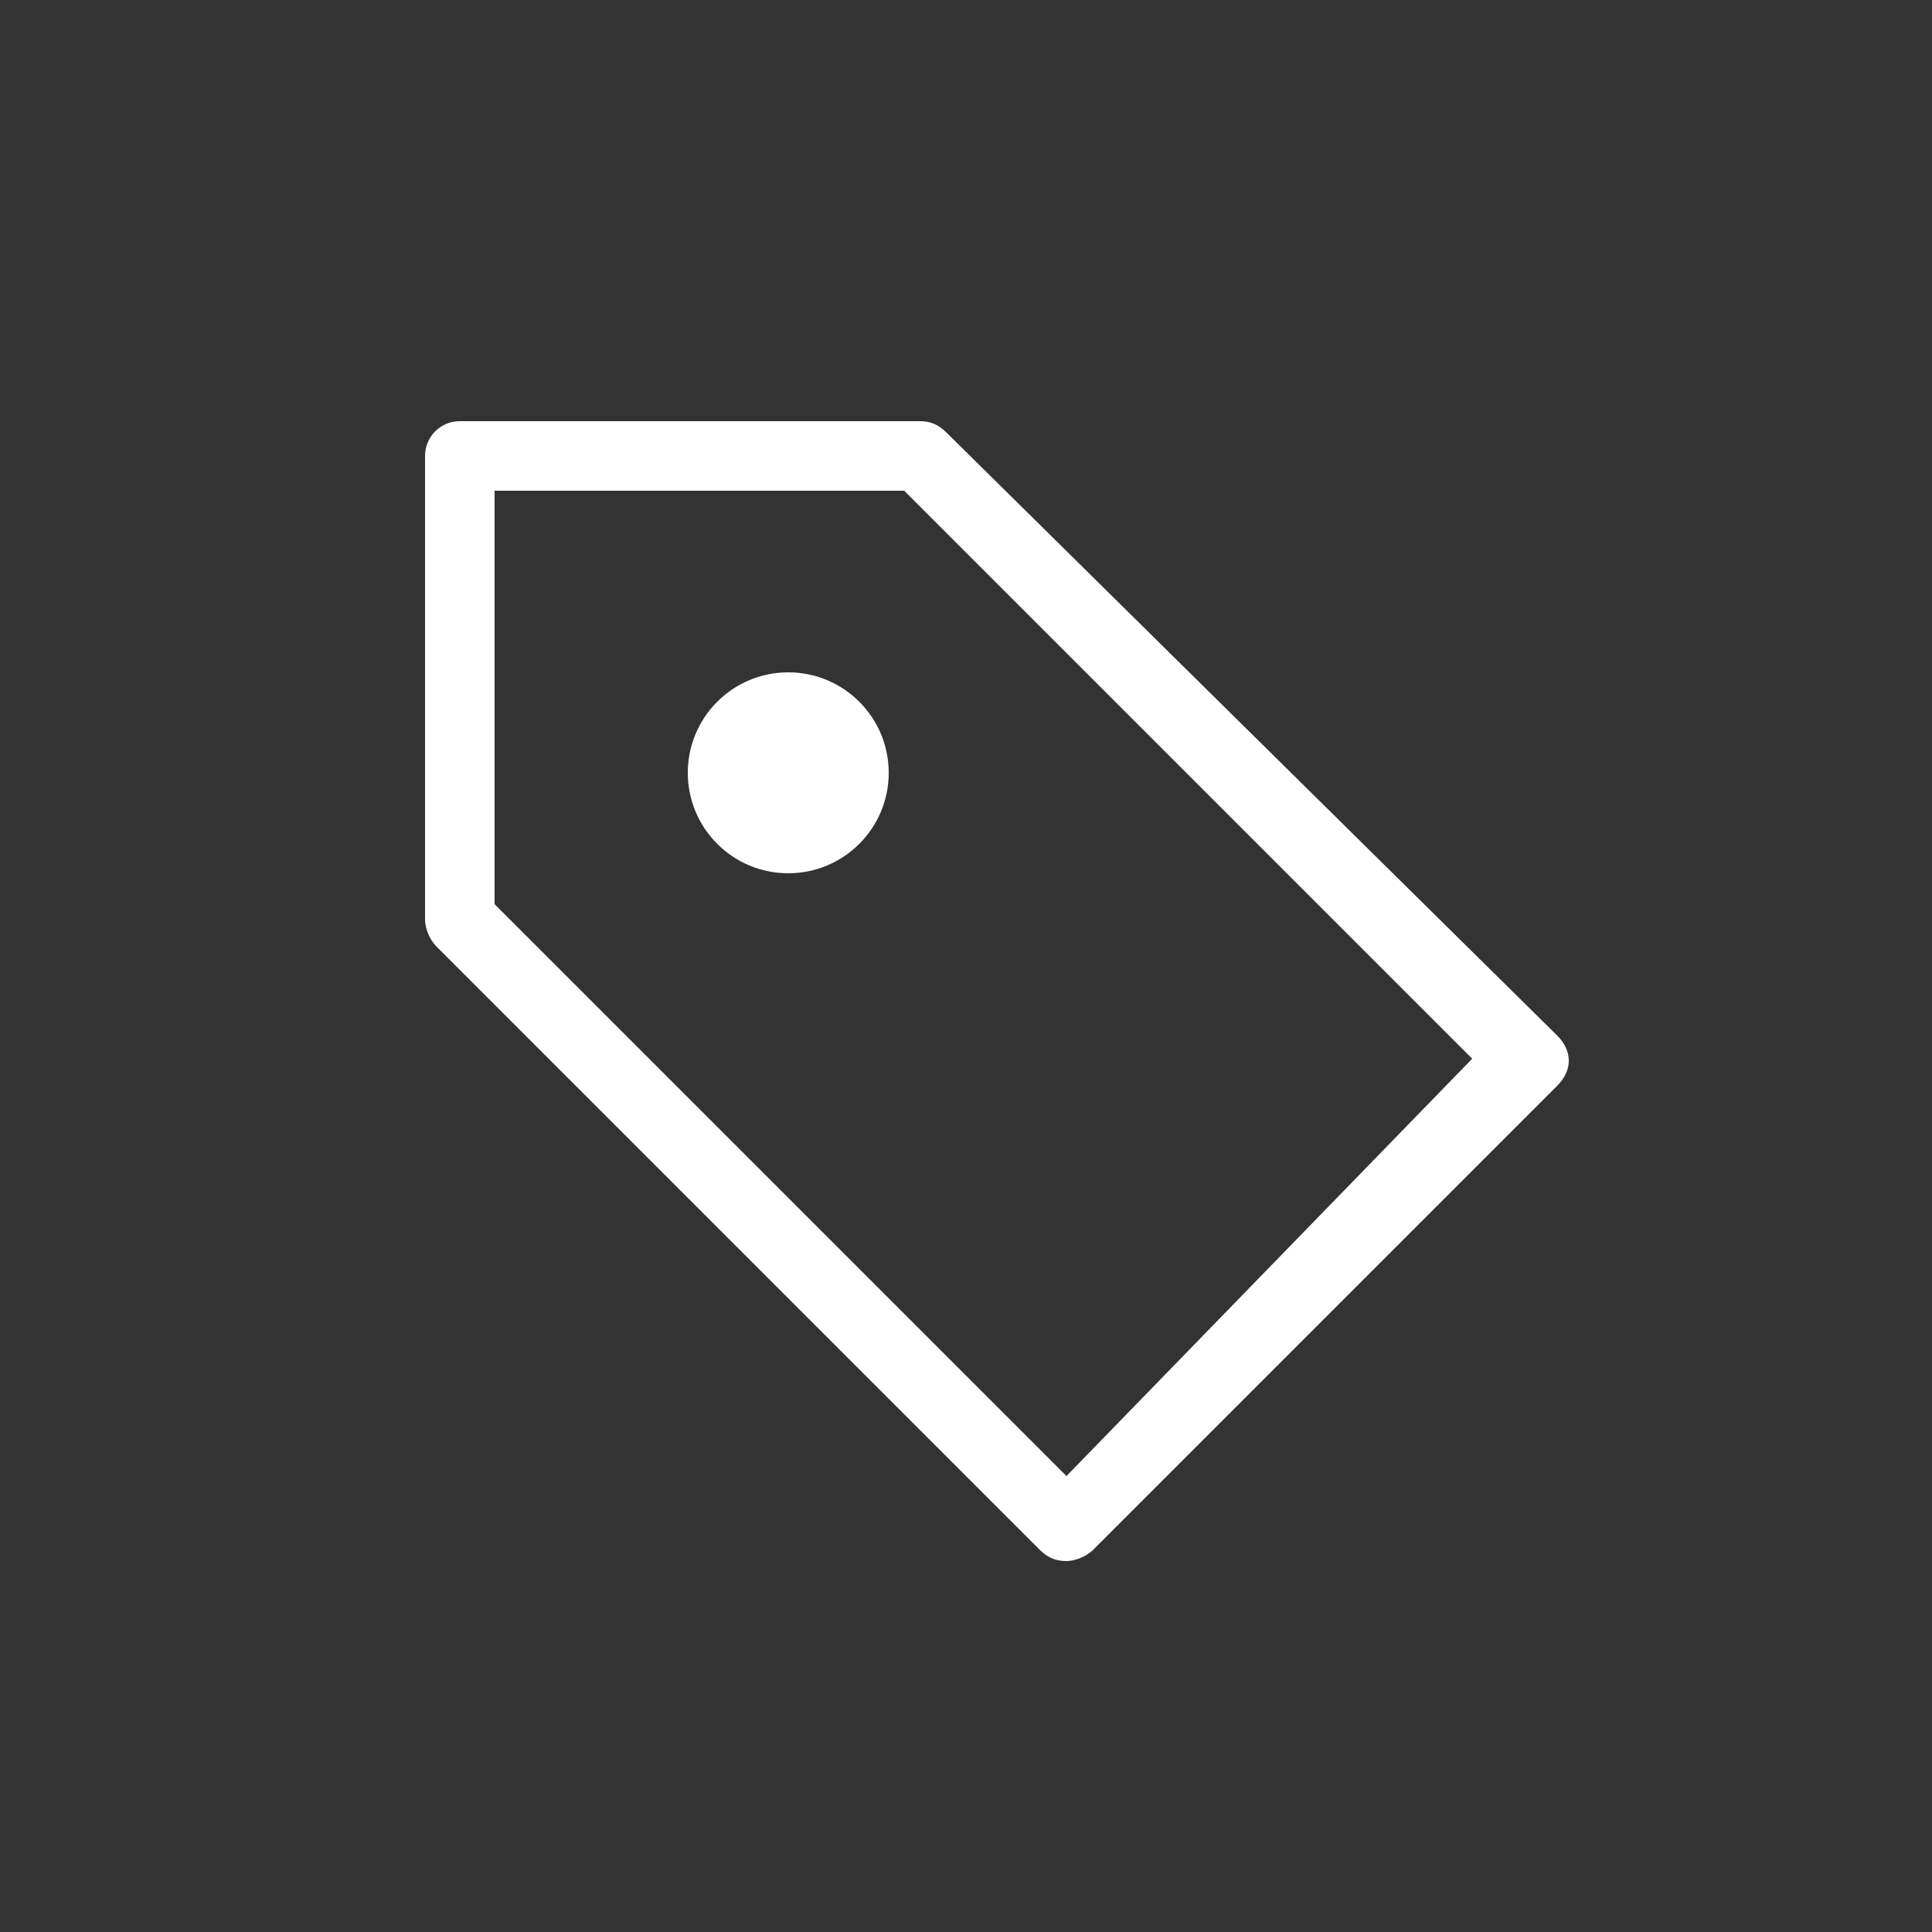 <svg version="1.1" xmlns="http://www.w3.org/2000/svg" viewBox="0 0 50 50" fill="#fff">
<rect x="0" y="0" width="50" height="50" fill="#333333" stroke="none"/>
<g>
	<path d="M24.5,11.2c-0.2-0.2-0.4-0.3-0.7-0.3l-11.9,0c-0.5,0-0.9,0.4-0.9,0.9l0,12c0,0.2,0.1,0.5,0.3,0.7l15.6,15.6
		c0.2,0.2,0.4,0.3,0.7,0.3c0.2,0,0.5-0.1,0.7-0.3l12-12c0.4-0.4,0.4-0.9,0-1.3L24.5,11.2z M27.6,38.2L12.8,23.4l0-10.7l10.6,0
		l14.7,14.7L27.6,38.2z"/>
	<circle cx="20.4" cy="20" r="2.6"/>
</g>
</svg>
